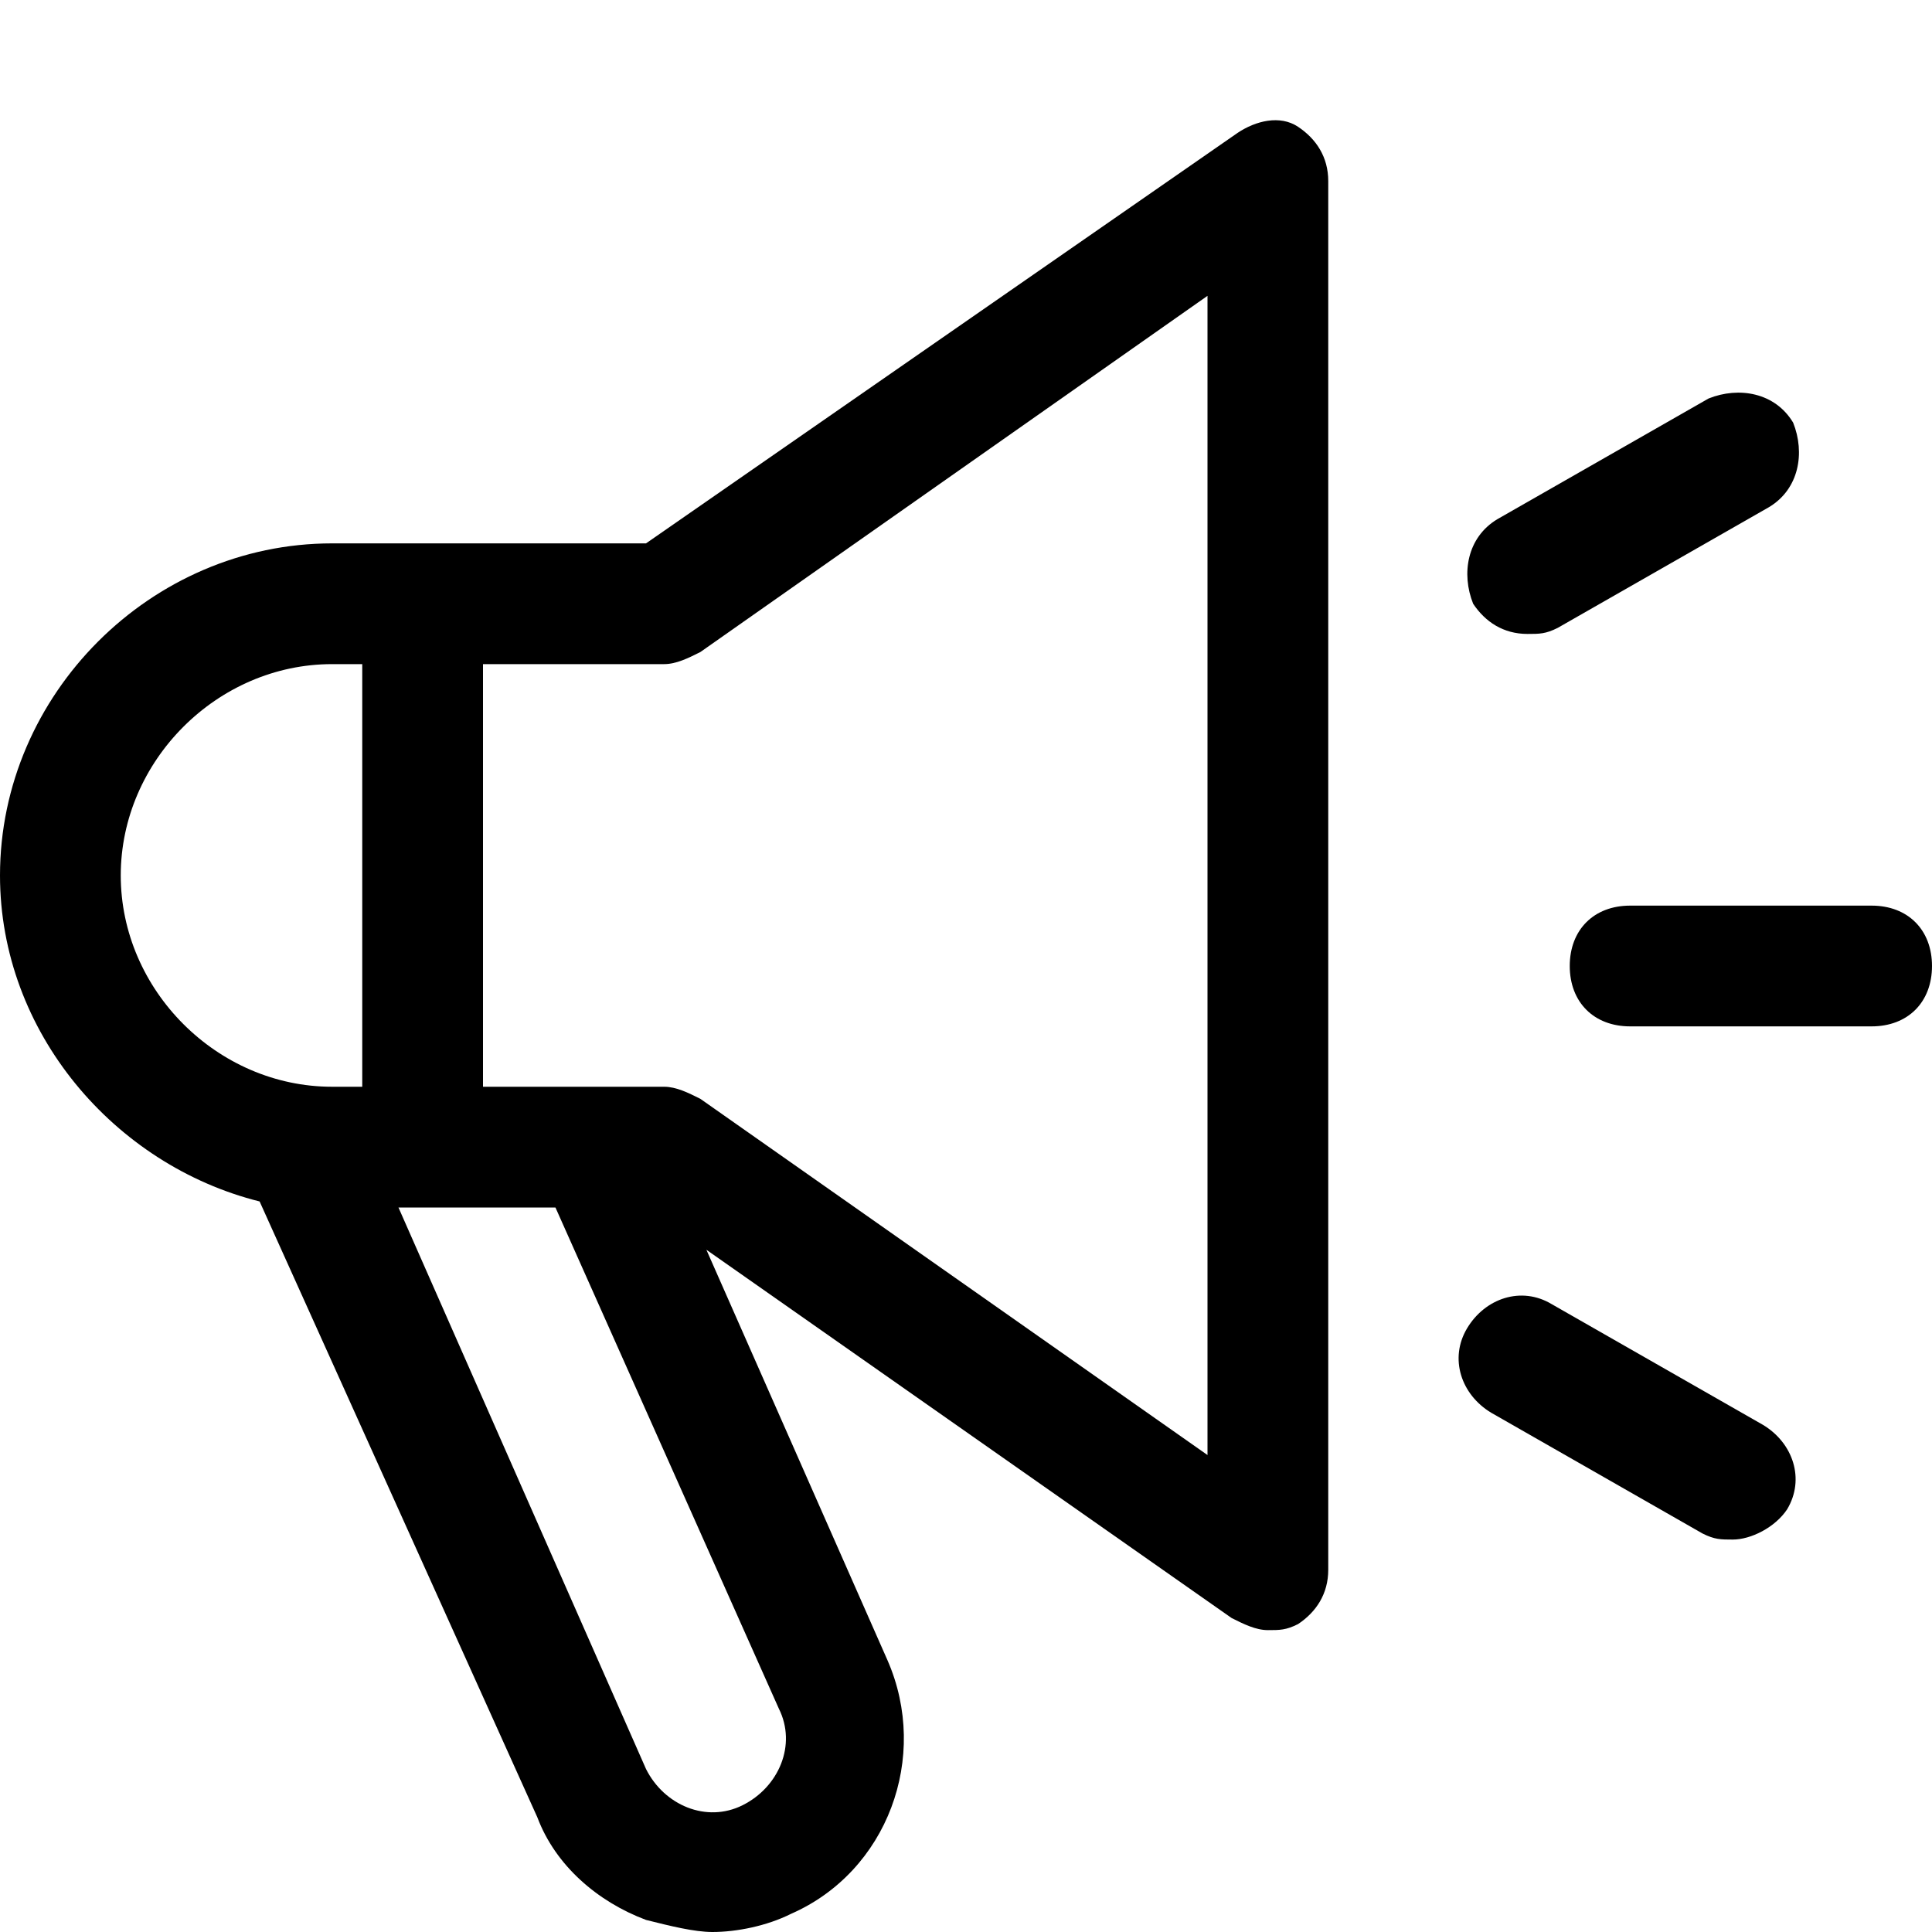 <?xml version="1.0" encoding="utf-8"?>
<!-- Generator: Adobe Illustrator 18.1.1, SVG Export Plug-In . SVG Version: 6.00 Build 0)  -->
<!DOCTYPE svg PUBLIC "-//W3C//DTD SVG 1.1//EN" "http://www.w3.org/Graphics/SVG/1.1/DTD/svg11.dtd">
<svg version="1.1" id="Layer_1" xmlns="http://www.w3.org/2000/svg" xmlns:xlink="http://www.w3.org/1999/xlink" x="0px" y="0px"
	 width="32px" height="32px" viewBox="0 0 32 32" enable-background="new 0 0 32 32" xml:space="preserve">
<path d="M31,15h-4c-0.6,0-1,0.4-1,1s0.4,1,1,1h4c0.6,0,1-0.4,1-1S31.6,15,31,15z"/>
<path d="M25.3,10.5c0.2,0,0.3,0,0.5-0.1l3.5-2c0.5-0.3,0.6-0.9,0.4-1.4c-0.3-0.5-0.9-0.6-1.4-0.4l-3.5,2c-0.5,0.3-0.6,0.9-0.4,1.4
	C24.6,10.3,24.9,10.5,25.3,10.5z"/>
<path d="M29.2,23.6l-3.5-2c-0.5-0.3-1.1-0.1-1.4,0.4c-0.3,0.5-0.1,1.1,0.4,1.4l3.5,2c0.2,0.1,0.3,0.1,0.5,0.1c0.3,0,0.7-0.2,0.9-0.5
	C29.9,24.5,29.7,23.9,29.2,23.6z"/>
<path d="M21.5,2.1c-0.3-0.2-0.7-0.1-1,0.1L10.7,9H5.5C2.5,9,0,11.5,0,14.5c0,2.6,1.9,4.8,4.3,5.4l4.6,10.2c0.3,0.8,1,1.4,1.8,1.7
	c0.4,0.1,0.8,0.2,1.1,0.2c0.4,0,0.9-0.1,1.3-0.3c1.6-0.7,2.3-2.6,1.6-4.2l-3-6.8l8.7,6.1c0.2,0.1,0.4,0.2,0.6,0.2
	c0.2,0,0.3,0,0.5-0.1c0.3-0.2,0.5-0.5,0.5-0.9V3C22,2.6,21.8,2.3,21.5,2.1z M2,14.5C2,12.6,3.6,11,5.5,11H6v7H5.5
	C3.6,18,2,16.4,2,14.5z M12.3,29.9c-0.6,0.3-1.3,0-1.6-0.6L6.6,20h2.6l3.7,8.3C13.2,28.9,12.9,29.6,12.3,29.9z M20,24.1l-8.4-5.9
	C11.4,18.1,11.2,18,11,18H9.9c-0.1,0-0.1,0-0.2,0H8v-7h3c0.2,0,0.4-0.1,0.6-0.2L20,4.9V24.1z"/>
</svg>
